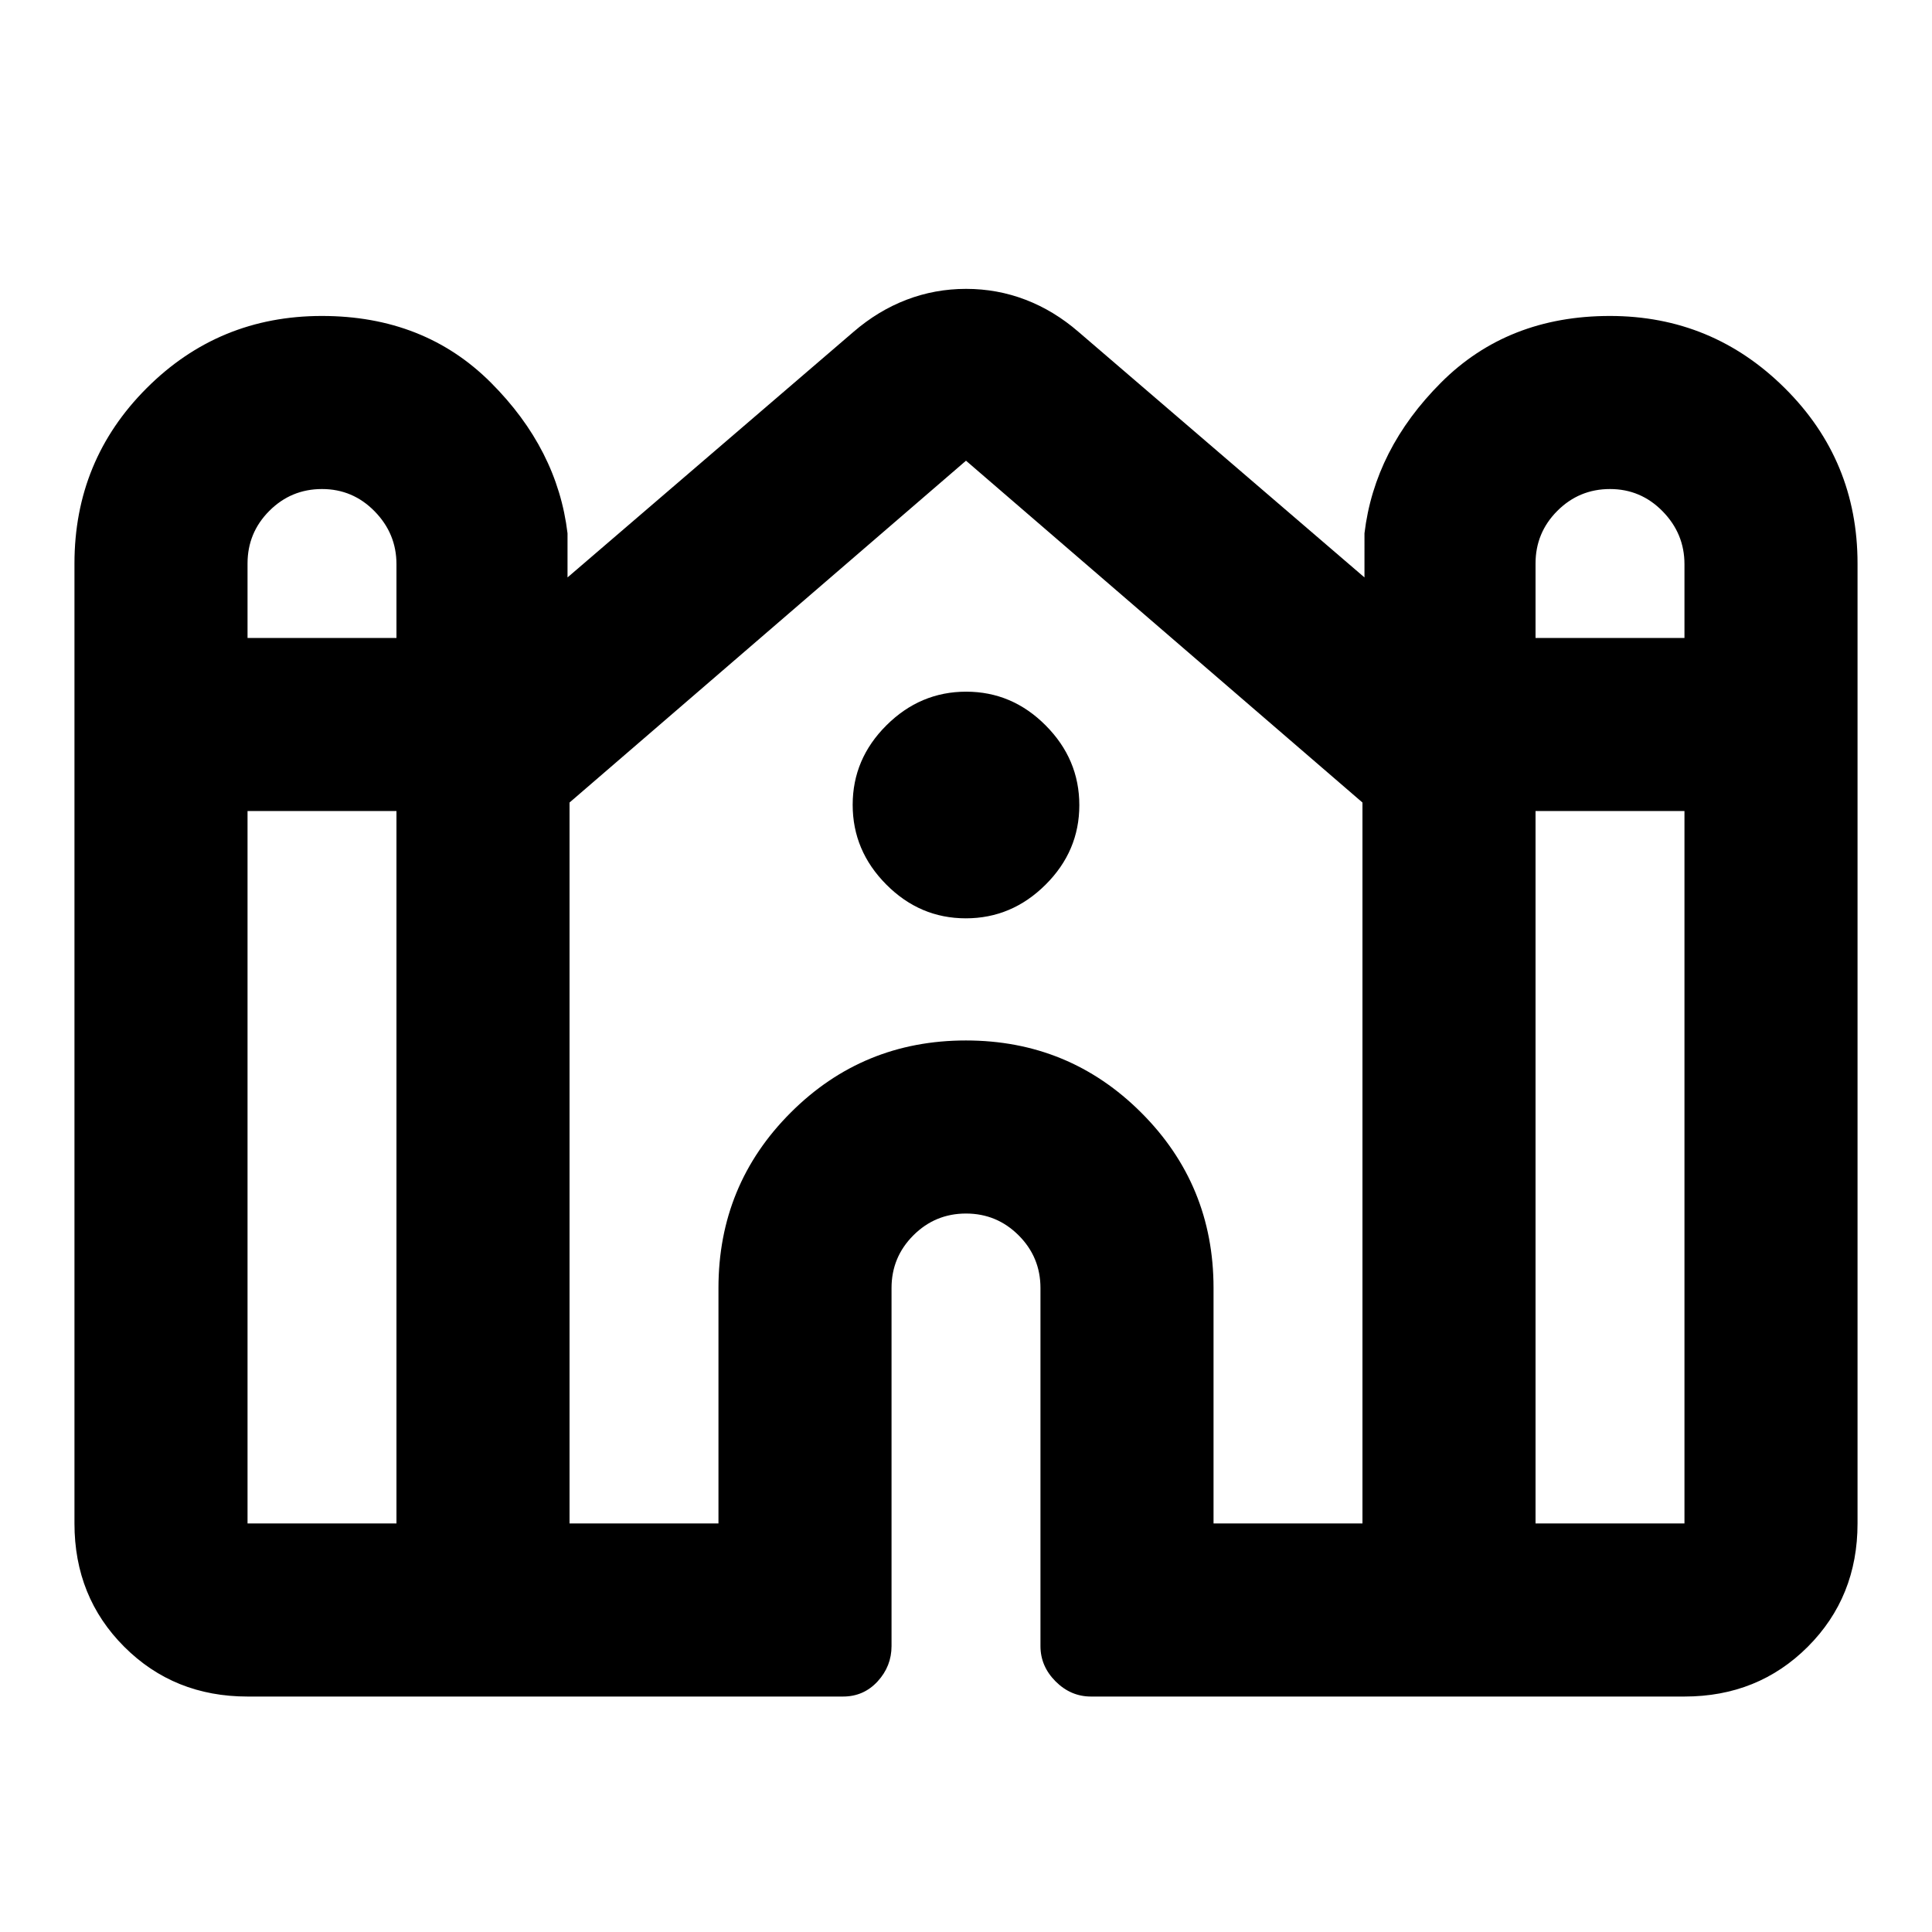 <svg xmlns="http://www.w3.org/2000/svg" height="24" viewBox="0 -960 960 960" width="24"><path d="M37-203v-477q0-51.25 35.86-87.12Q108.72-803 159.95-803q50.82 0 83.93 33.08Q277-736.83 282-695v21.92l142.08-122q12.24-10.57 26.36-15.97 14.12-5.41 29.61-5.41t29.57 5.41q14.09 5.4 26.3 15.97l142.08 122V-695q5-41.83 38.07-74.92Q749.14-803 799.95-803q50.82 0 86.93 35.88Q923-731.25 923-680v477q0 36.54-24.73 61.27Q873.54-117 837-117H542.08q-10.03 0-17.56-7.52-7.52-7.53-7.52-17.56V-320q0-15.32-10.84-26.16T480-357q-15.32 0-26.16 10.84T443-320v177.92q0 10.03-6.92 17.56-6.93 7.52-17.16 7.52H123q-36.54 0-61.27-24.73Q37-166.46 37-203Zm726-440h74v-36.67q0-15.18-10.84-26.25Q815.32-717 800-717t-26.16 10.84Q763-695.32 763-680v37Zm-640 0h74v-36.67q0-15.18-10.84-26.25Q175.32-717 160-717t-26.16 10.84Q123-695.32 123-680v37Zm0 440h74v-354h-74v354Zm160 0h74v-117q0-51.25 35.86-87.12Q428.72-443 479.95-443q51.24 0 87.14 35.88Q603-371.25 603-320v117h74v-358.23L480-731.08 283-561.23V-203Zm480 0h74v-354h-74v354ZM479.91-503.69q-22.83 0-39.52-16.79-16.7-16.78-16.7-39.61t16.79-39.52q16.78-16.7 39.61-16.7t39.52 16.79q16.7 16.78 16.7 39.61t-16.79 39.52q-16.78 16.7-39.61 16.7Z"/></svg>